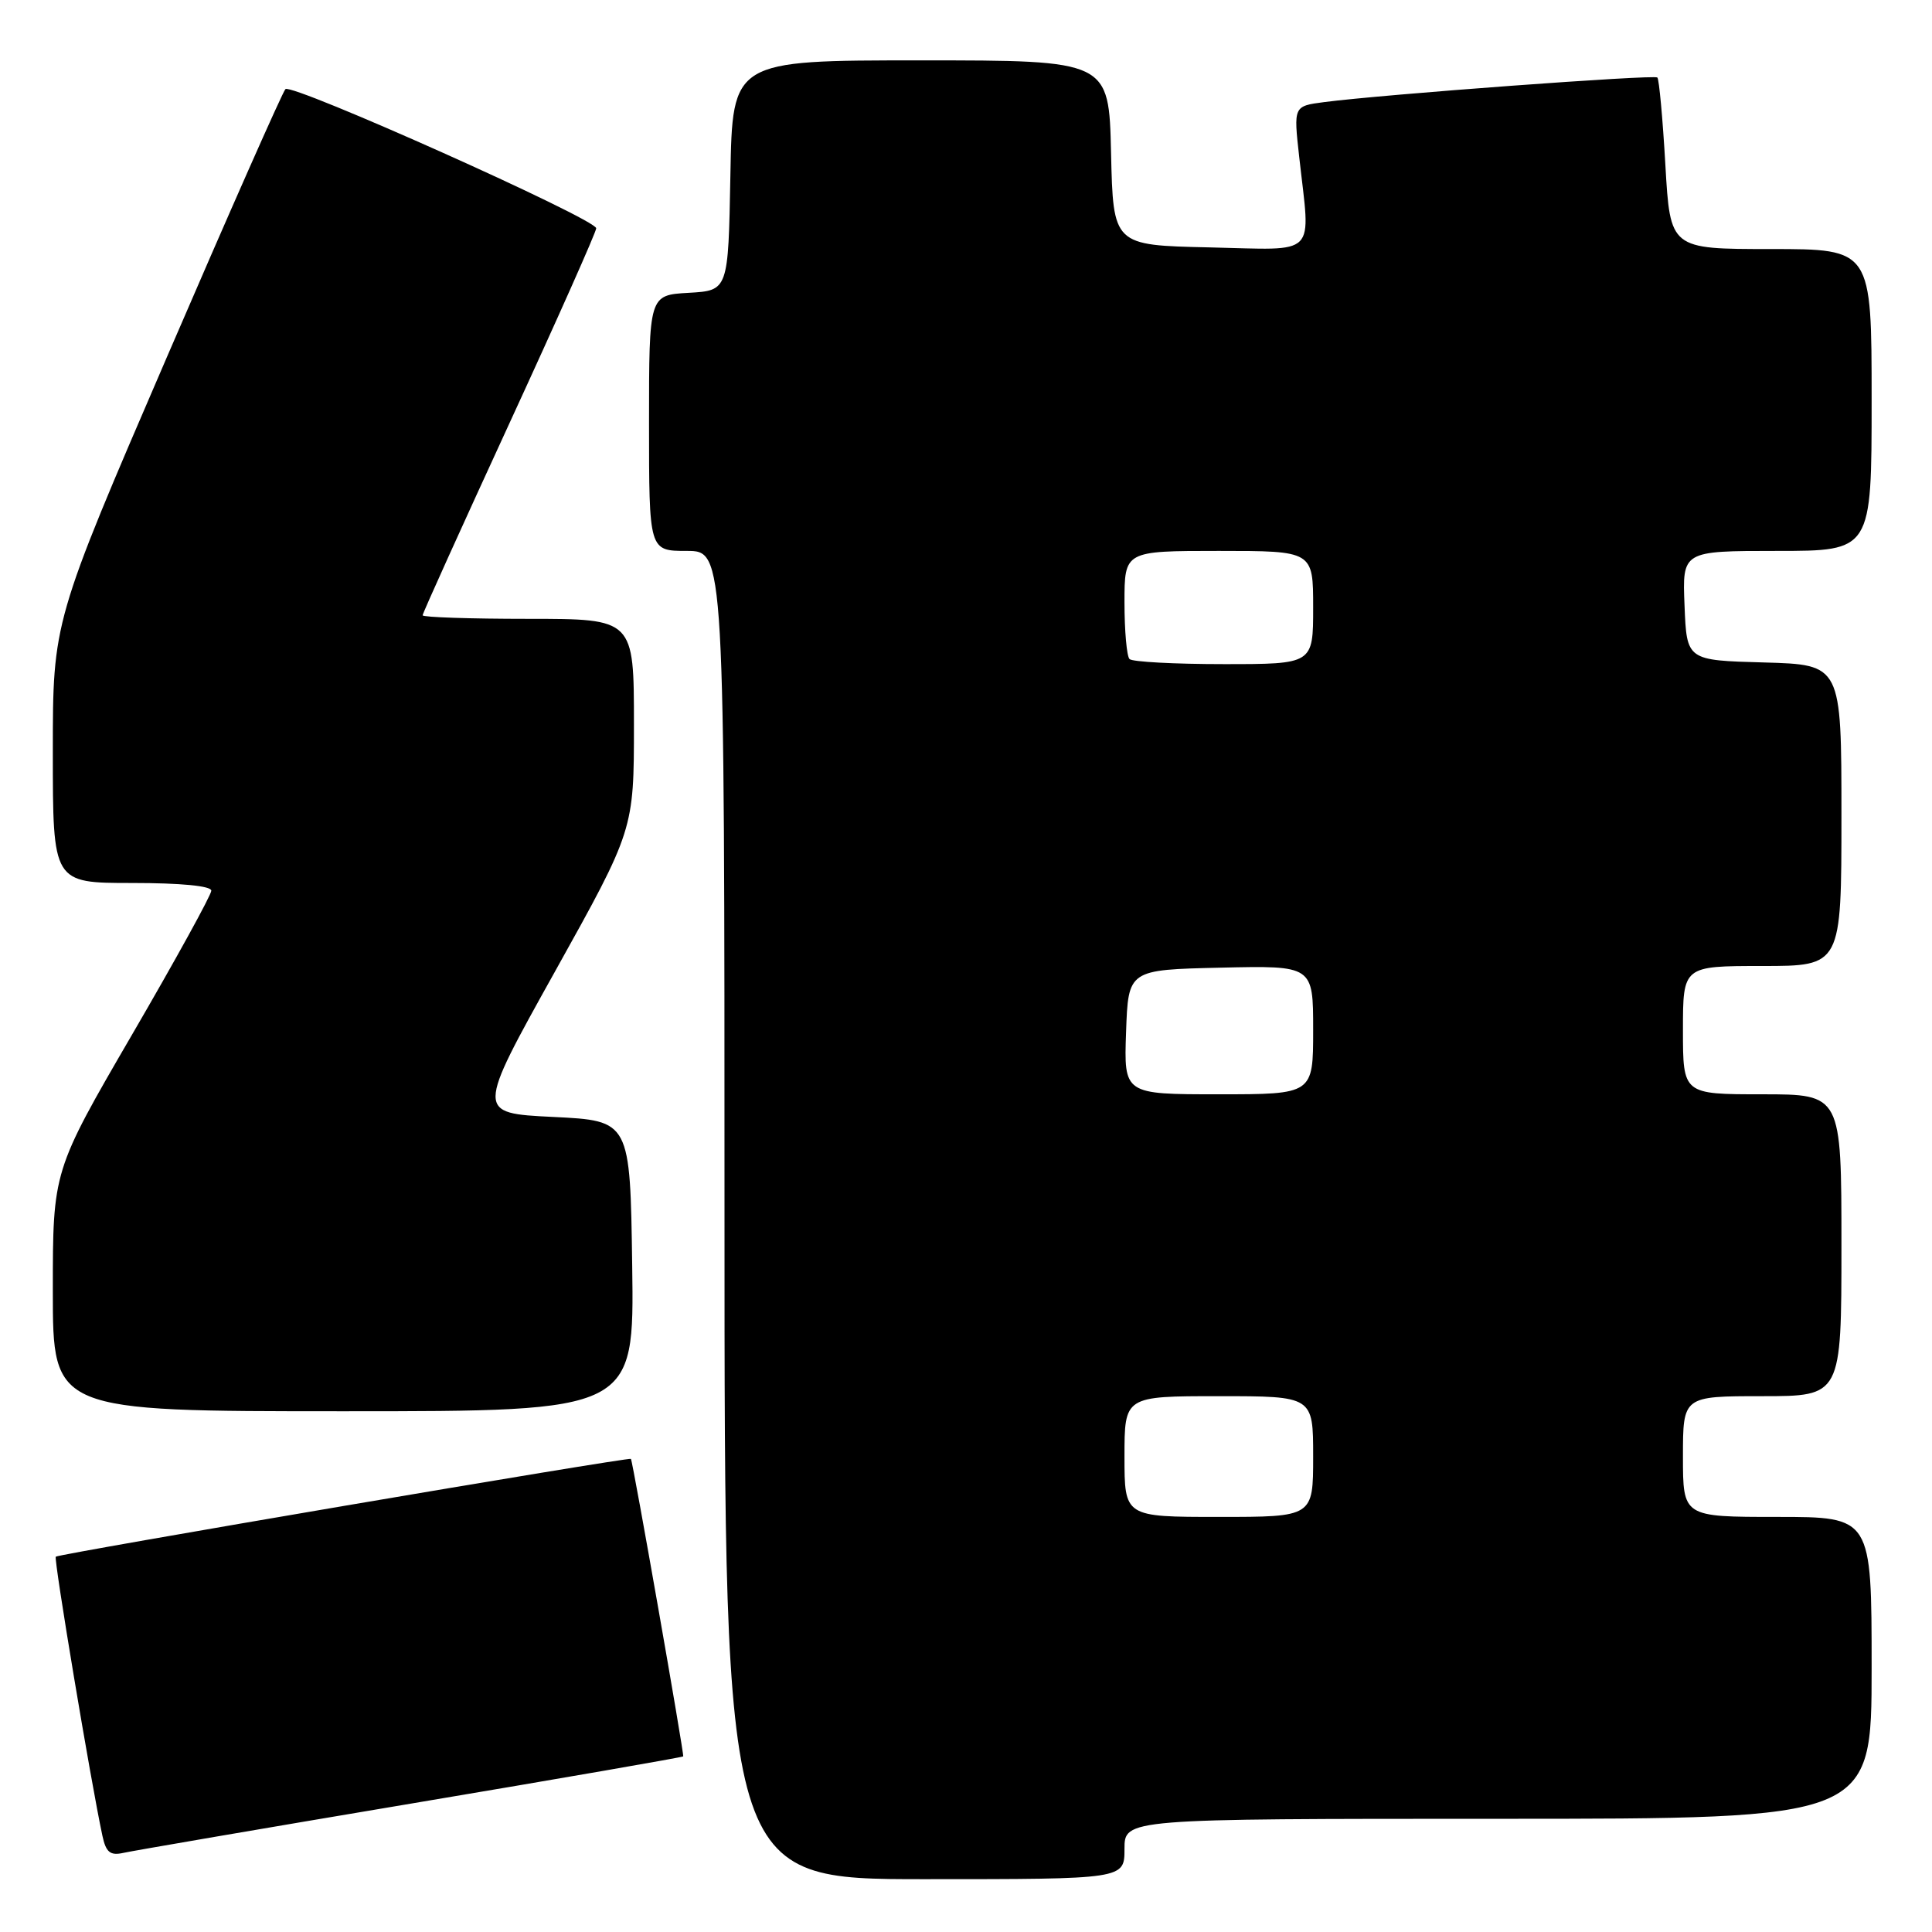 <?xml version="1.0" encoding="UTF-8" standalone="no"?>
<!DOCTYPE svg PUBLIC "-//W3C//DTD SVG 1.1//EN" "http://www.w3.org/Graphics/SVG/1.1/DTD/svg11.dtd" >
<svg xmlns="http://www.w3.org/2000/svg" xmlns:xlink="http://www.w3.org/1999/xlink" version="1.1" viewBox="0 0 256 256">
 <g >
 <path fill="currentColor"
d=" M 149.00 245.00 C 149.00 241.00 149.00 241.00 198.50 241.00 C 248.00 241.00 248.00 241.00 248.00 221.00 C 248.00 201.00 248.00 201.00 235.50 201.00 C 223.00 201.00 223.00 201.00 223.00 193.00 C 223.00 185.00 223.00 185.00 233.50 185.00 C 244.00 185.00 244.00 185.00 244.00 165.00 C 244.00 145.00 244.00 145.00 233.50 145.00 C 223.00 145.00 223.00 145.00 223.00 136.50 C 223.00 128.00 223.00 128.00 233.50 128.00 C 244.00 128.00 244.00 128.00 244.00 108.03 C 244.00 88.07 244.00 88.07 233.75 87.78 C 223.50 87.50 223.50 87.50 223.21 80.25 C 222.91 73.00 222.91 73.00 235.46 73.00 C 248.00 73.00 248.00 73.00 248.00 53.00 C 248.00 33.00 248.00 33.00 234.65 33.00 C 221.31 33.00 221.31 33.00 220.67 21.85 C 220.32 15.71 219.84 10.51 219.61 10.27 C 219.19 9.86 183.25 12.51 175.45 13.53 C 171.40 14.06 171.40 14.06 172.15 20.78 C 173.65 34.28 174.82 33.10 160.25 32.78 C 147.50 32.50 147.50 32.50 147.22 20.25 C 146.94 8.00 146.94 8.00 122.00 8.00 C 97.05 8.00 97.05 8.00 96.78 23.25 C 96.50 38.50 96.50 38.50 91.25 38.80 C 86.00 39.10 86.00 39.10 86.00 56.05 C 86.00 73.00 86.00 73.00 91.00 73.00 C 96.00 73.00 96.00 73.00 96.00 161.00 C 96.00 249.00 96.00 249.00 122.50 249.00 C 149.00 249.00 149.00 249.00 149.00 245.00 Z  M 54.44 238.99 C 74.21 235.67 90.45 232.85 90.53 232.73 C 90.68 232.49 83.85 193.63 83.60 193.31 C 83.38 193.03 7.78 205.89 7.39 206.27 C 7.10 206.56 12.03 236.07 13.57 243.25 C 14.04 245.44 14.60 245.90 16.33 245.52 C 17.52 245.25 34.67 242.31 54.44 238.99 Z  M 83.77 167.75 C 83.50 148.50 83.50 148.50 73.29 148.00 C 63.08 147.50 63.08 147.50 73.54 128.73 C 84.00 109.95 84.00 109.95 84.00 95.98 C 84.00 82.00 84.00 82.00 70.00 82.00 C 62.30 82.00 56.00 81.79 56.00 81.53 C 56.00 81.26 61.18 69.82 67.50 56.09 C 73.83 42.35 79.00 30.73 79.00 30.25 C 79.00 29.03 38.65 10.97 37.82 11.81 C 37.44 12.19 30.35 28.22 22.07 47.42 C 7.00 82.35 7.00 82.35 7.00 99.67 C 7.00 117.00 7.00 117.00 17.50 117.00 C 23.97 117.00 28.00 117.39 28.00 118.02 C 28.00 118.58 23.28 127.16 17.50 137.09 C 7.00 155.15 7.00 155.15 7.00 171.07 C 7.00 187.00 7.00 187.00 45.52 187.00 C 84.04 187.00 84.04 187.00 83.77 167.75 Z  M 149.00 193.00 C 149.00 185.00 149.00 185.00 161.50 185.00 C 174.00 185.00 174.00 185.00 174.00 193.00 C 174.00 201.00 174.00 201.00 161.50 201.00 C 149.00 201.00 149.00 201.00 149.00 193.00 Z  M 149.21 136.75 C 149.50 128.50 149.50 128.50 161.75 128.22 C 174.00 127.94 174.00 127.94 174.00 136.47 C 174.00 145.00 174.00 145.00 161.46 145.00 C 148.92 145.00 148.92 145.00 149.21 136.75 Z  M 149.67 87.33 C 149.30 86.97 149.00 83.59 149.00 79.83 C 149.00 73.00 149.00 73.00 161.50 73.00 C 174.00 73.00 174.00 73.00 174.00 80.50 C 174.00 88.00 174.00 88.00 162.17 88.00 C 155.66 88.00 150.03 87.70 149.67 87.33 Z "/>
</g>
</svg>